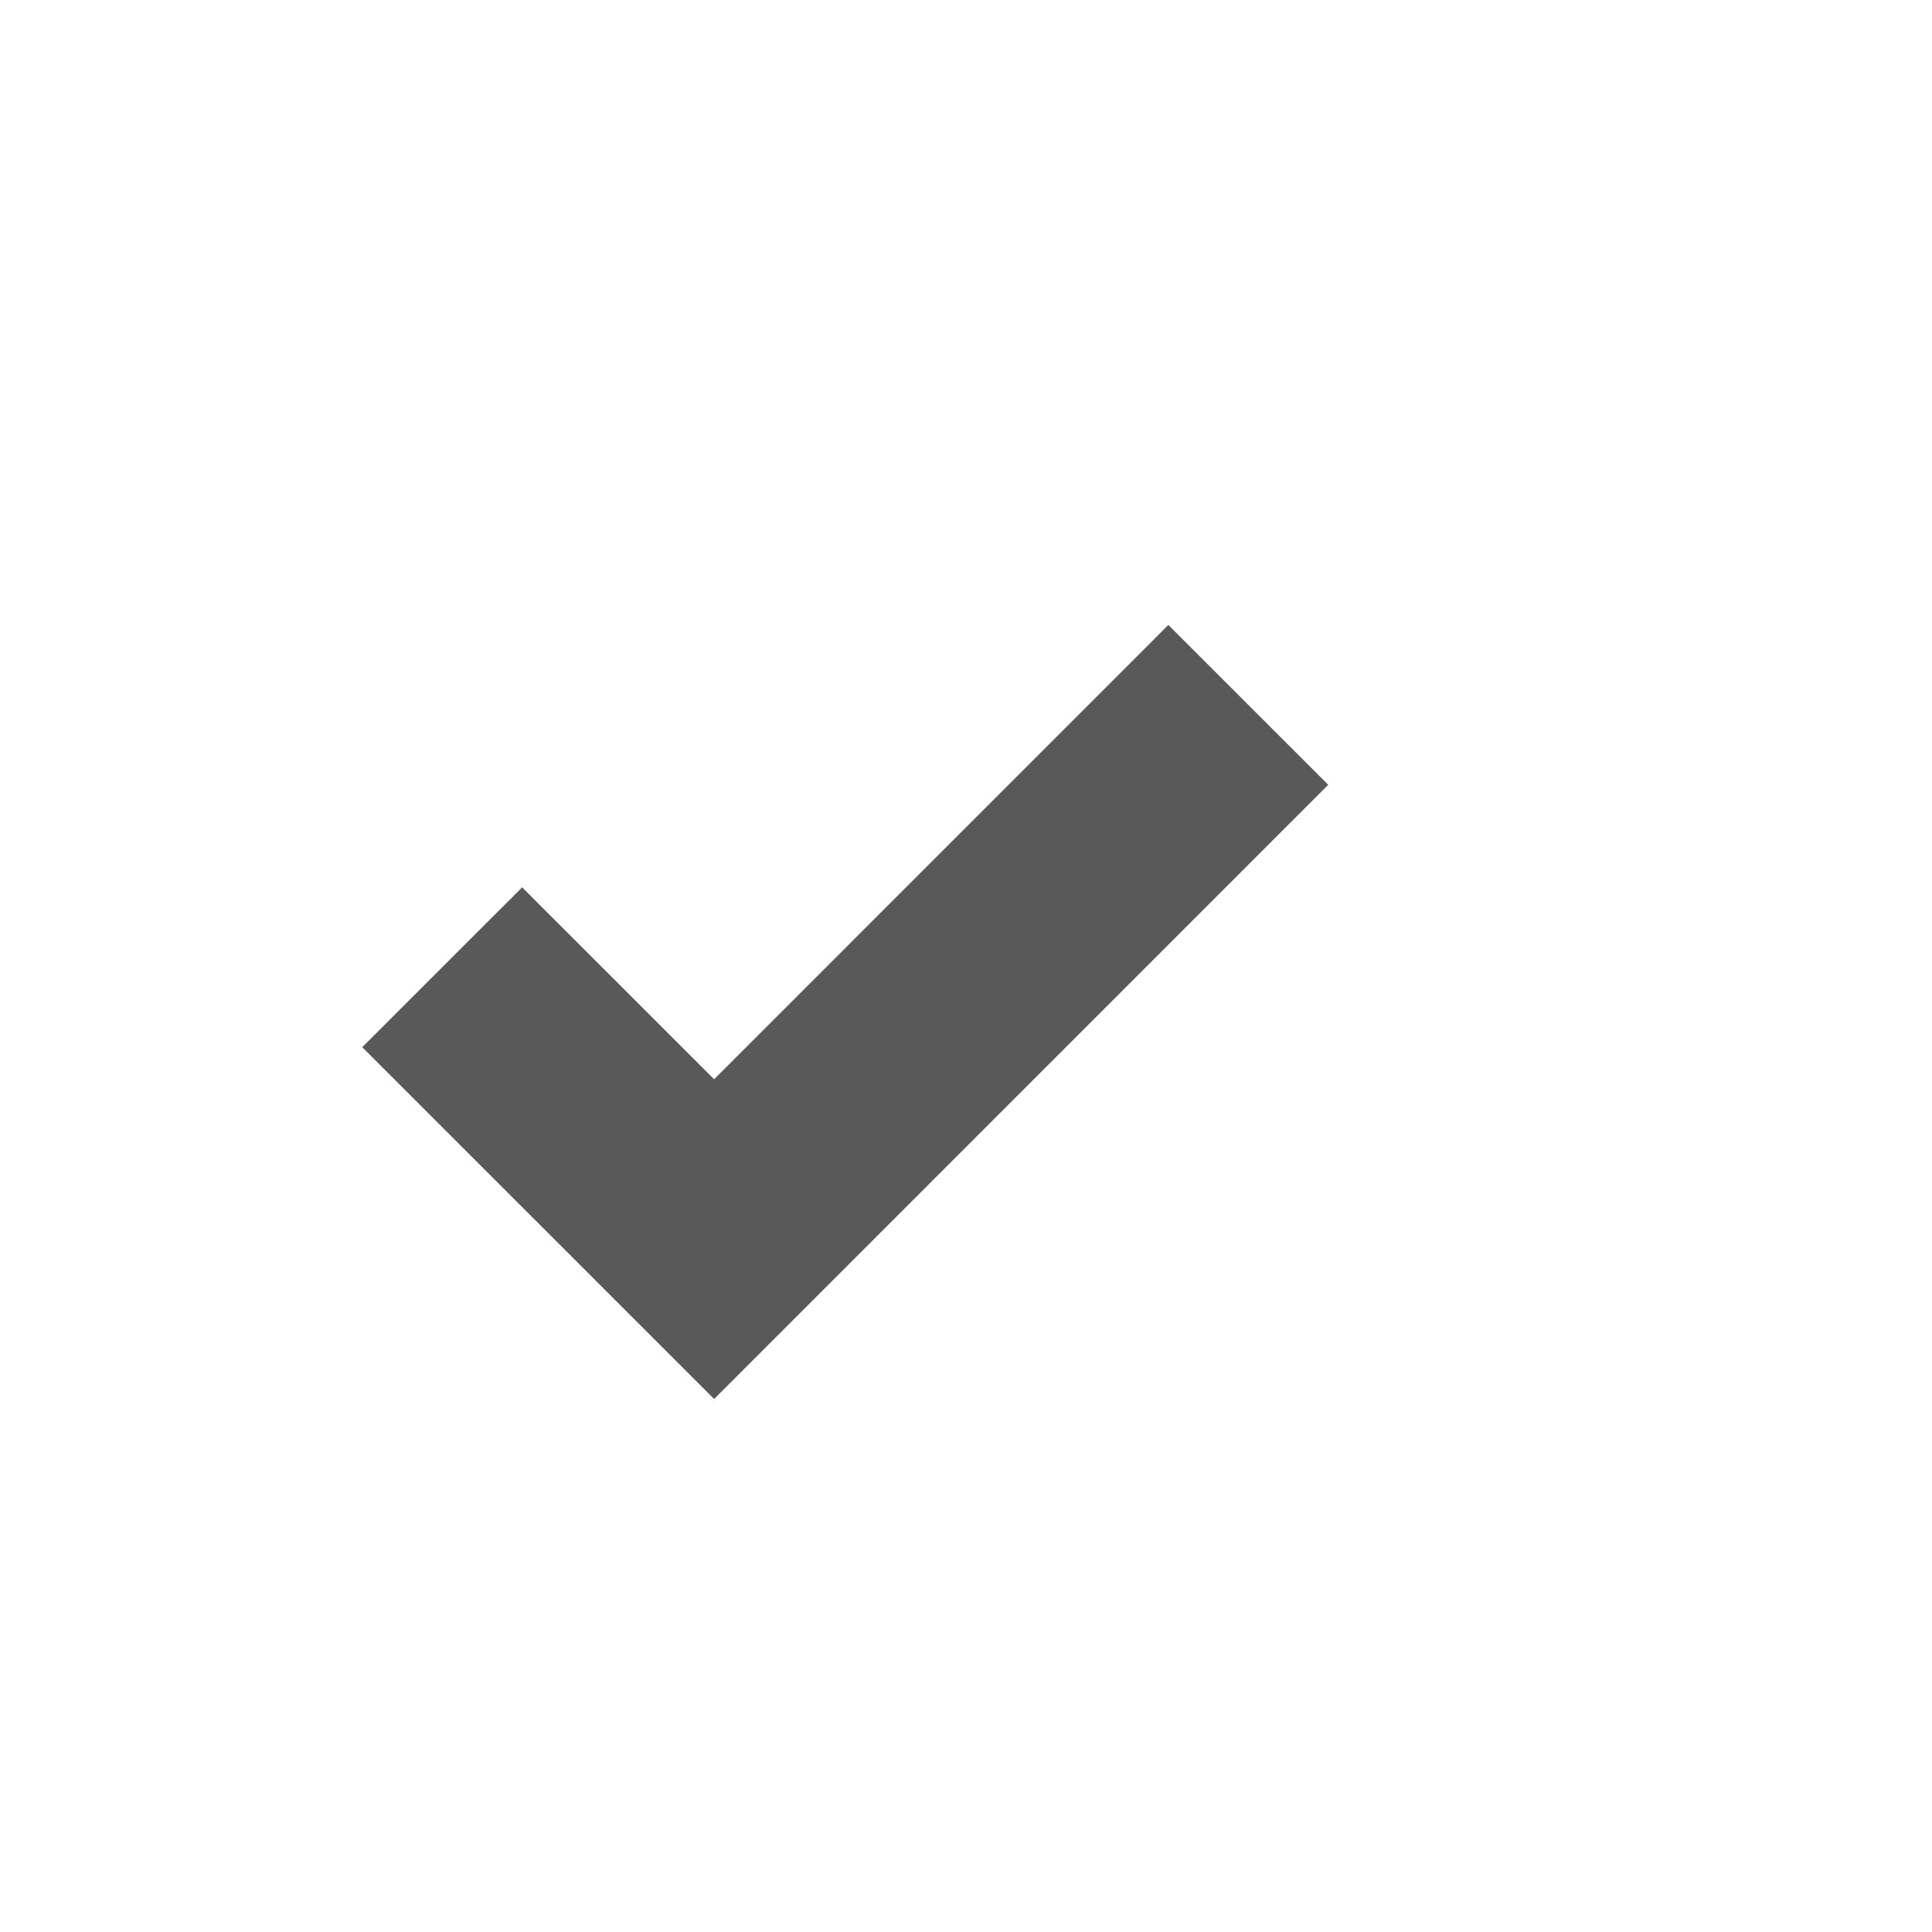 <svg xmlns="http://www.w3.org/2000/svg" width="512" height="512" viewBox="0 0 512 512"><path stroke="#449FDB" d="M0 0"/><path d="M189.25 286.016l-50.875-50.86L96 277.516l93.25 93.233L352 207.98l-42.375-42.36z" fill="#595959"/></svg>